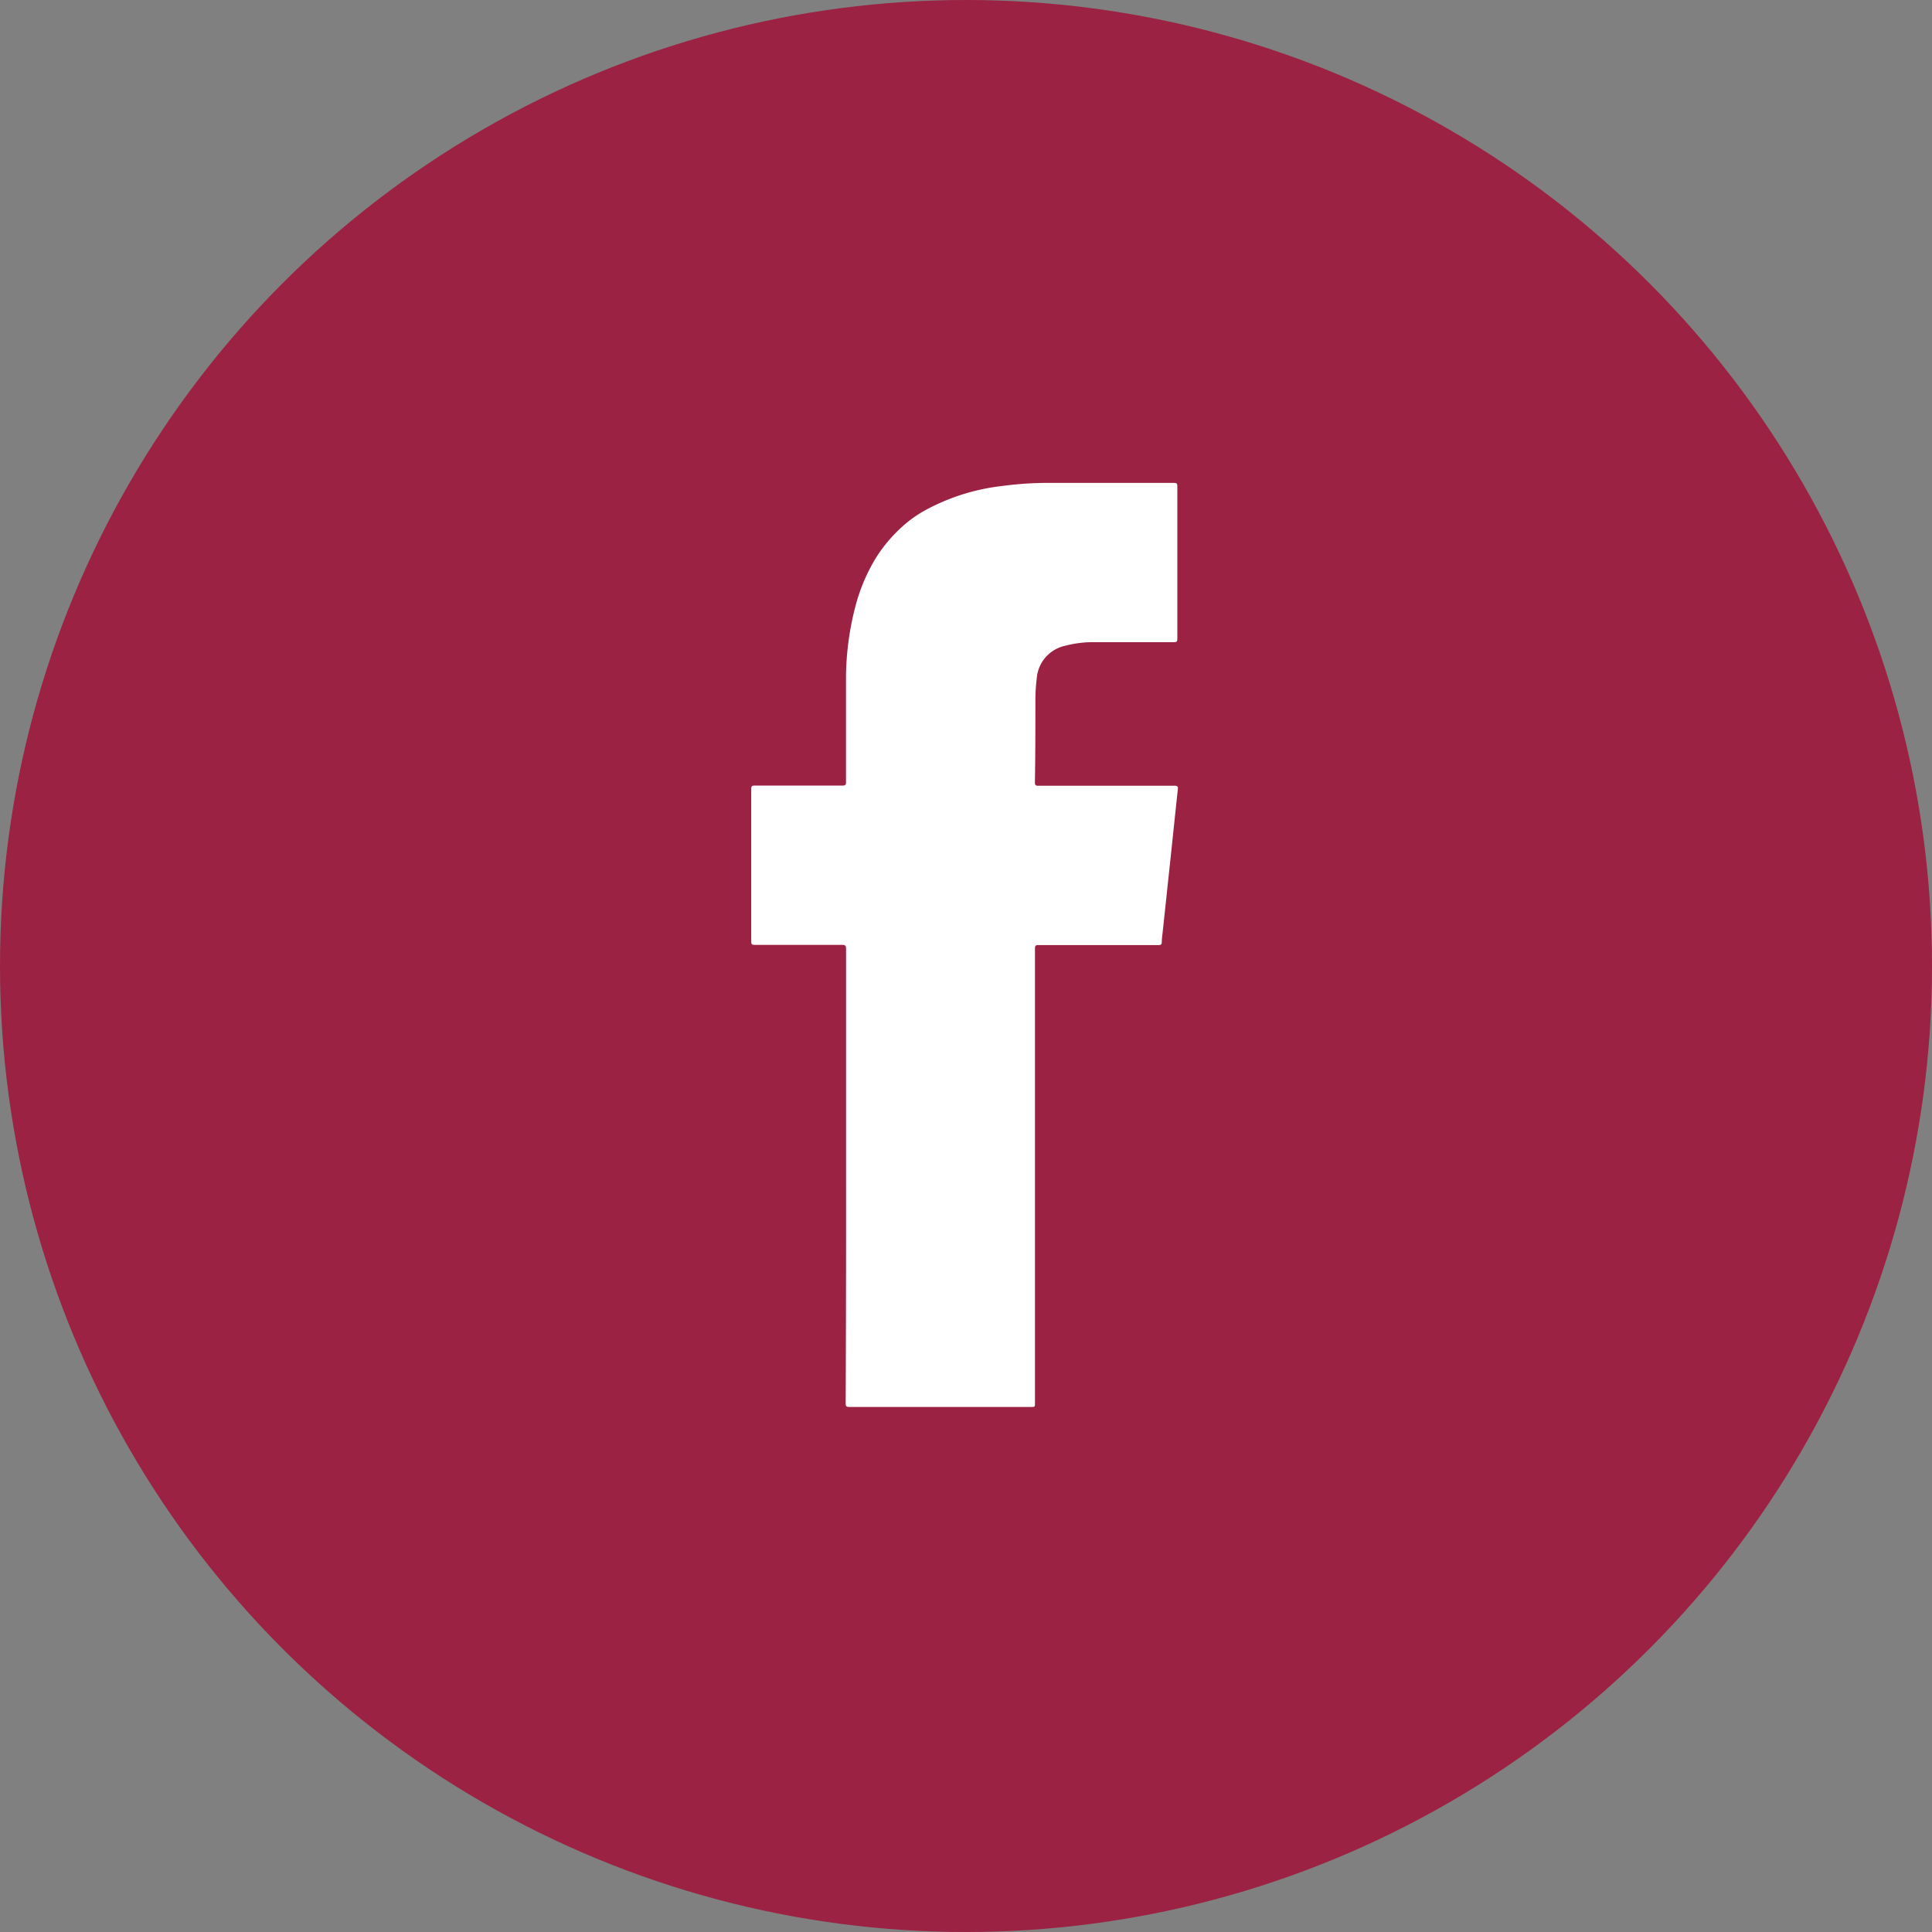 <?xml version="1.0" encoding="utf-8"?>
<svg id="Component_42_4" data-name="Component 42 – 4" xmlns="http://www.w3.org/2000/svg" width="36" height="36" viewBox="0 0 36 36">
  <rect x="0" y="0" width="36" height="36" fill="#808080" stroke="none"/>
  <circle id="Ellipse_2" data-name="Ellipse 2" cx="18" cy="18" r="18" fill="#9b2242"/>
  <path id="Path_126" data-name="Path 126" d="M2720.217,2135.247q0-2.116,0-4.232c0-.063-.019-.074-.077-.074-.543,0-1.085,0-1.627,0-.051,0-.063-.011-.063-.063q0-1.422,0-2.843c0-.054.017-.062.065-.062.546,0,1.092,0,1.638,0,.053,0,.063-.015.063-.064,0-.659,0-1.316,0-1.974a5.335,5.335,0,0,1,.167-1.269,3.345,3.345,0,0,1,.4-.951,2.786,2.786,0,0,1,.472-.559,2.258,2.258,0,0,1,.455-.323,3.927,3.927,0,0,1,1.412-.442,6.475,6.475,0,0,1,.889-.058q1.158,0,2.316,0c.051,0,.063.012.063.063q0,1.421,0,2.843c0,.053-.015.062-.064.062q-.74,0-1.482,0a2.016,2.016,0,0,0-.544.067.672.672,0,0,0-.53.612,3.29,3.29,0,0,0-.025.4c0,.512,0,1.023-.009,1.534,0,.053.016.062.064.062.845,0,1.691,0,2.537,0,.061,0,.067.019.062.072-.044.4-.085.805-.128,1.208q-.079.742-.158,1.483a1.285,1.285,0,0,0-.013.15c0,.046-.019.056-.062.056l-2.235,0c-.054,0-.066.014-.066.066q0,4.233,0,8.465c0,.076,0,.076-.077.076q-1.69,0-3.381,0c-.057,0-.069-.014-.069-.069Q2720.219,2137.363,2720.217,2135.247Z" transform="translate(-2704.452 -2113.335)" fill="#fff"/>
</svg>
